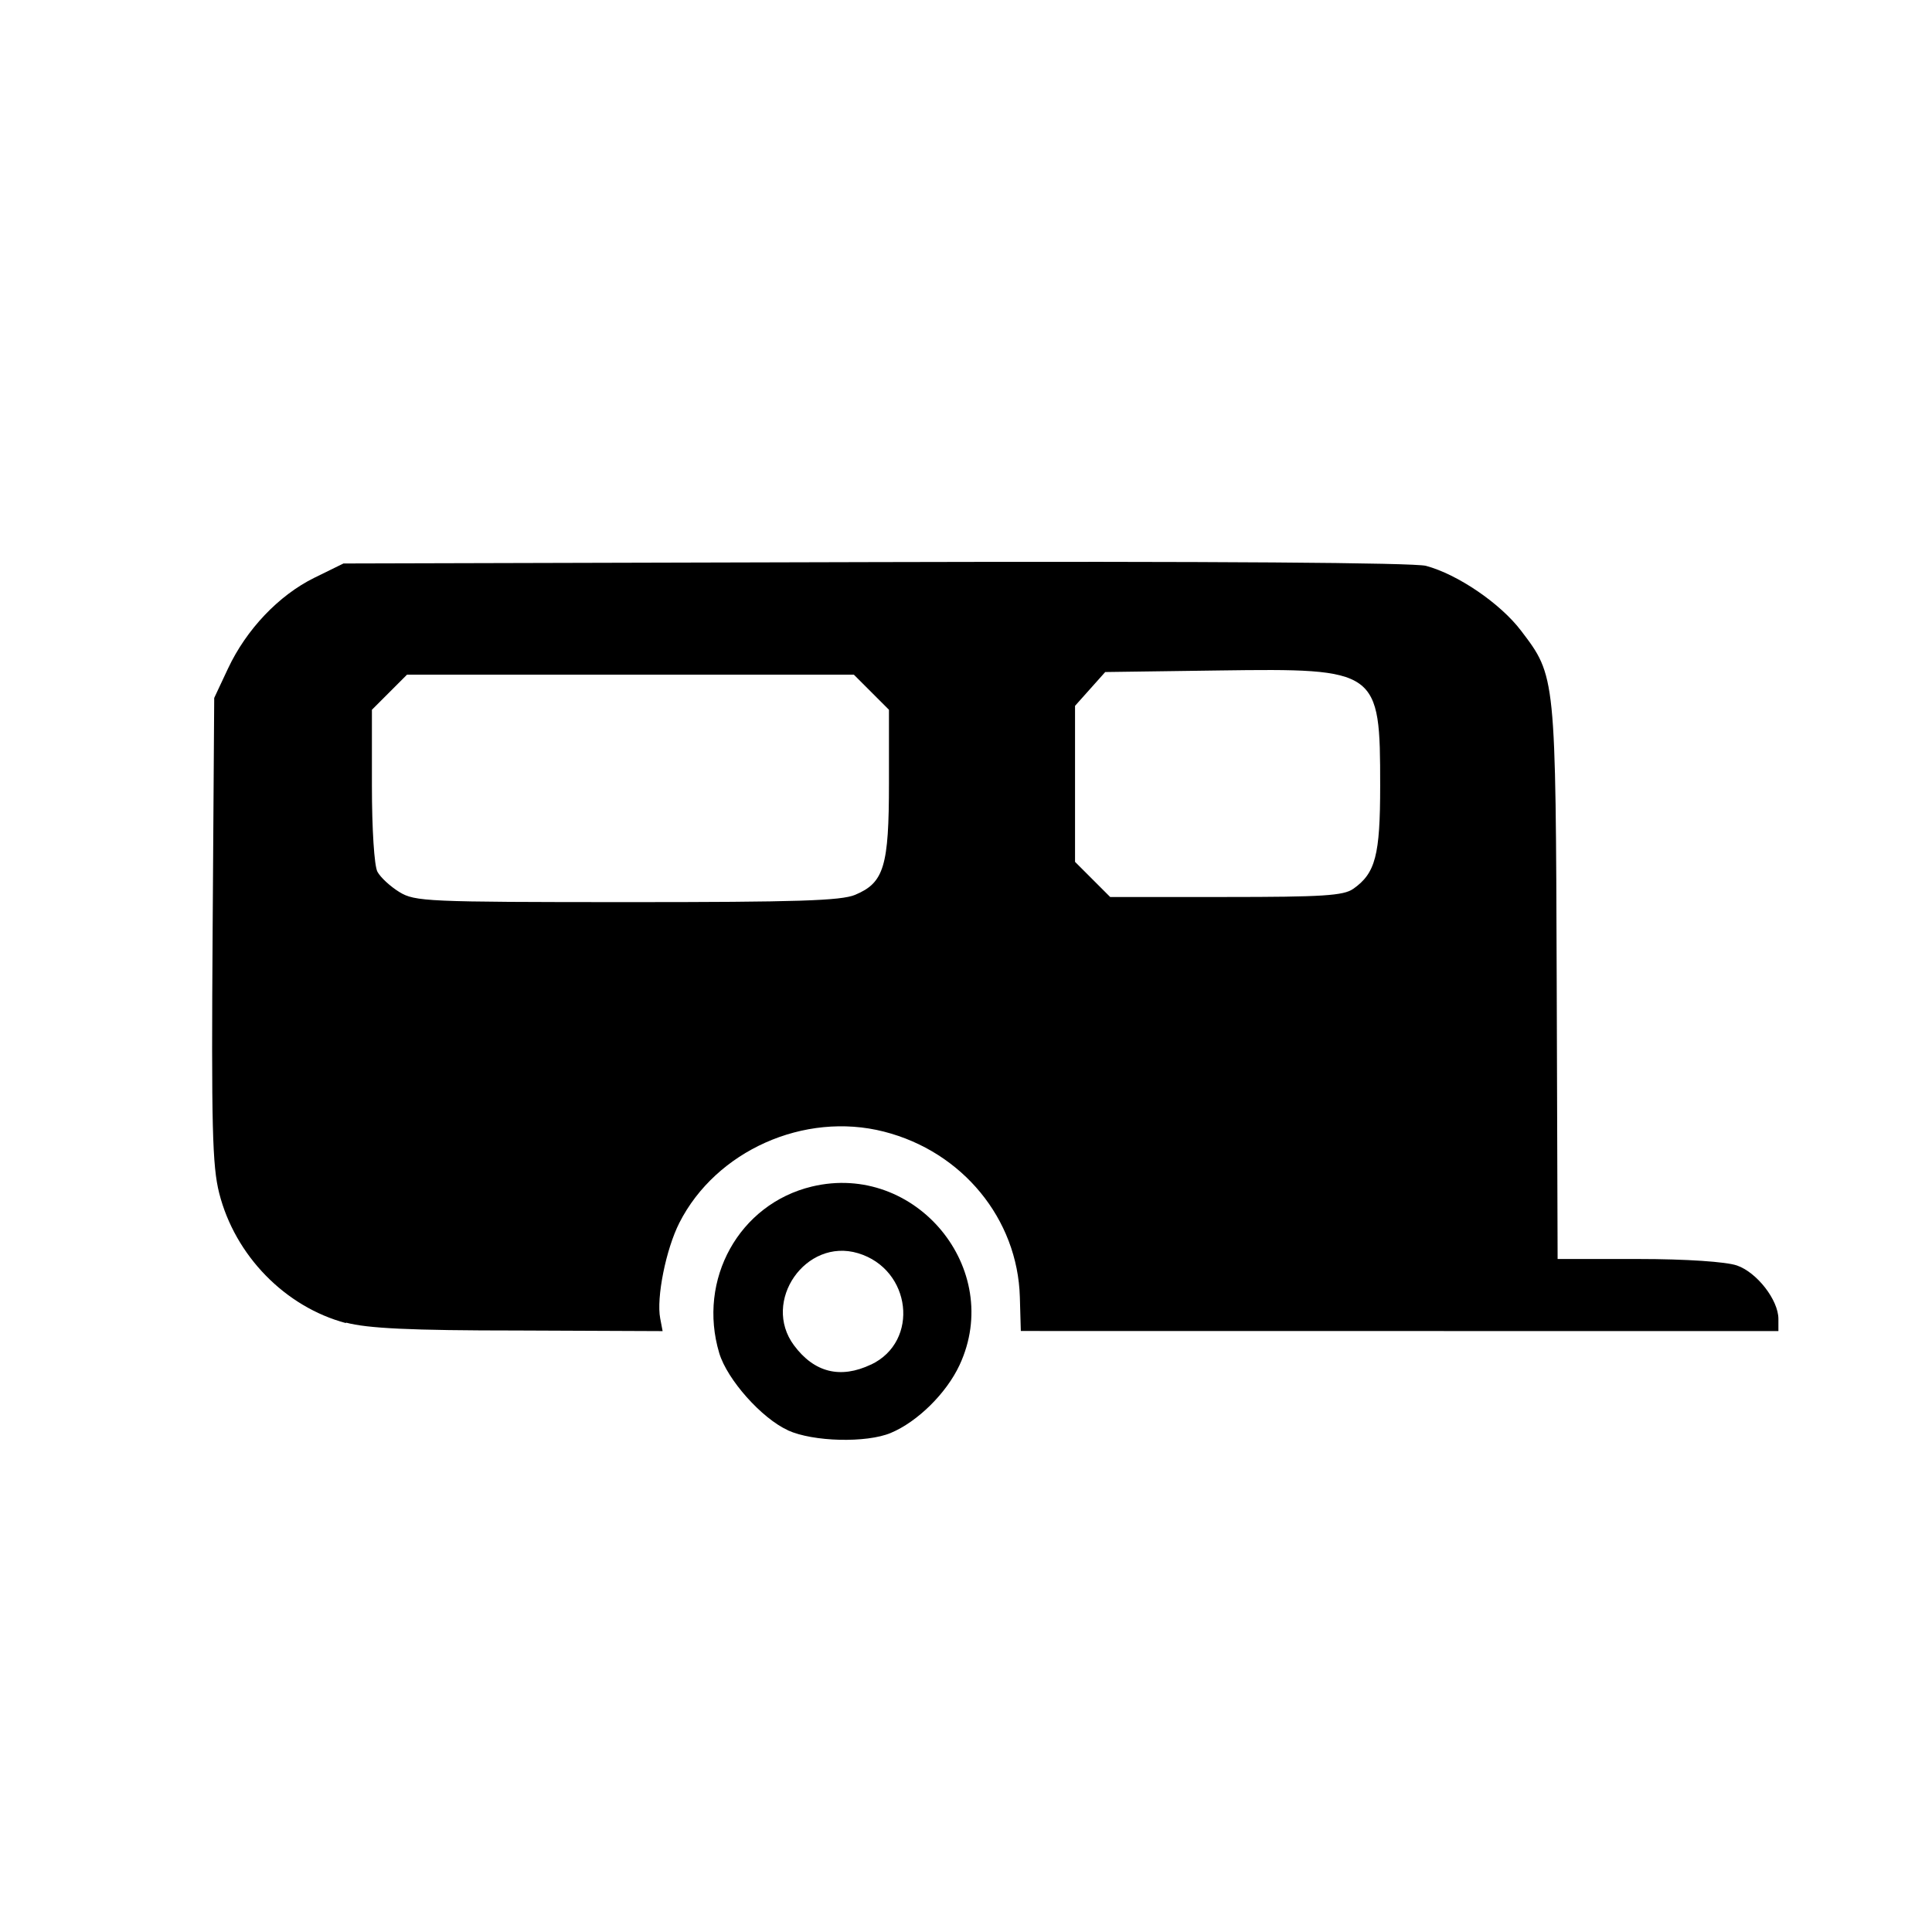 <?xml version="1.0" encoding="UTF-8" standalone="no"?>
<!-- Created with Inkscape (http://www.inkscape.org/) -->

<svg
   xmlns:dc="http://purl.org/dc/elements/1.1/"
   xmlns:cc="http://creativecommons.org/ns#"
   xmlns:rdf="http://www.w3.org/1999/02/22-rdf-syntax-ns#"
   xmlns:svg="http://www.w3.org/2000/svg"
   xmlns="http://www.w3.org/2000/svg"
   xmlns:sodipodi="http://sodipodi.sourceforge.net/DTD/sodipodi-0.dtd"
   xmlns:inkscape="http://www.inkscape.org/namespaces/inkscape"
   width="32"
   height="32"
   viewBox="0 0 32 32"
   id="svg4137"
   version="1.1"
   inkscape:version="0.91 r13725"
   sodipodi:docname="caravan_site.svg">
  <defs
     id="defs4139" />
  <sodipodi:namedview
     id="base"
     pagecolor="#ffffff"
     bordercolor="#666666"
     borderopacity="1.0"
     inkscape:pageopacity="0.0"
     inkscape:pageshadow="2"
     inkscape:zoom="22.627417"
     inkscape:cx="8.470986"
     inkscape:cy="13.674881"
     inkscape:document-units="px"
     inkscape:current-layer="layer1"
     showgrid="false"
     units="px"
     inkscape:window-width="1920"
     inkscape:window-height="1138"
     inkscape:window-x="-8"
     inkscape:window-y="-8"
     inkscape:window-maximized="1" />
  <g
     inkscape:label="Ebene 1"
     inkscape:groupmode="layer"
     id="layer1"
     transform="translate(0,-1020.362)">
    <path
       style="opacity:1;fill:#000000;fill-opacity:1;stroke:none;stroke-width:1;stroke-linecap:butt;stroke-linejoin:round;stroke-miterlimit:4;stroke-dasharray:none;stroke-dashoffset:0;stroke-opacity:1"
       d=""
       id="path4711"
       inkscape:connector-curvature="0"
       transform="translate(0,1020.362)" />
    <path
       style="opacity:1;fill:#000000;fill-opacity:1;stroke:none;stroke-width:1;stroke-linecap:butt;stroke-linejoin:round;stroke-miterlimit:4;stroke-dasharray:none;stroke-dashoffset:0;stroke-opacity:1"
       d=""
       id="path4713"
       inkscape:connector-curvature="0"
       transform="translate(0,1020.362)" />
    <path
       style="opacity:1;fill:#000000;fill-opacity:1;stroke:none;stroke-width:1;stroke-linecap:butt;stroke-linejoin:round;stroke-miterlimit:4;stroke-dasharray:none;stroke-dashoffset:0;stroke-opacity:1"
       d=""
       id="path4715"
       inkscape:connector-curvature="0"
       transform="translate(0,1020.362)" />
    <path
       style="opacity:1;fill:#000000;fill-opacity:1;stroke:none;stroke-width:32.141;stroke-linecap:butt;stroke-linejoin:round;stroke-miterlimit:4;stroke-dasharray:none;stroke-opacity:1"
       d="m 5.731,1042.277 c -1.008,-0.268 -1.838,-1.119 -2.1,-2.151 -0.115,-0.453 -0.131,-1.099 -0.109,-4.368 l 0.026,-3.836 0.228,-0.486 c 0.305,-0.65 0.842,-1.214 1.43,-1.504 l 0.483,-0.237 8.807,-0.023 c 5.621,-0.015 8.921,0.01 9.122,0.062 0.528,0.142 1.233,0.623 1.576,1.075 0.575,0.756 0.573,0.737 0.59,5.831 l 0.015,4.575 1.336,0 c 0.8,0 1.456,0.046 1.633,0.107 0.332,0.114 0.688,0.573 0.688,0.886 l 0,0.201 -6.274,-8e-4 -6.274,-8e-4 -0.016,-0.562 c -0.037,-1.294 -0.952,-2.409 -2.251,-2.74 -1.319,-0.337 -2.783,0.316 -3.389,1.511 -0.222,0.438 -0.383,1.239 -0.317,1.582 l 0.04,0.211 -2.387,-0.01 c -1.807,0 -2.501,-0.036 -2.858,-0.131 z m 8.433,-7.094 c 0.478,-0.2 0.56,-0.47 0.56,-1.853 l 0,-1.212 -0.291,-0.291 -0.291,-0.291 -3.7,0 -3.7,0 -0.291,0.291 -0.291,0.291 0,1.256 c 0,0.724 0.039,1.328 0.091,1.426 0.05,0.094 0.214,0.245 0.364,0.337 0.258,0.158 0.458,0.166 3.766,0.167 2.826,3e-4 3.549,-0.023 3.784,-0.121 z m 8.249,-0.098 c 0.369,-0.259 0.447,-0.555 0.447,-1.706 0,-1.927 -0.029,-1.948 -2.667,-1.912 l -1.887,0.026 -0.25,0.28 -0.25,0.28 0,1.292 0,1.292 0.291,0.291 0.291,0.291 1.917,0 c 1.598,0 1.948,-0.022 2.107,-0.134 z"
       id="path5904"
       inkscape:connector-curvature="0" />
    <path
       style="opacity:1;fill:#000000;fill-opacity:1;stroke:none;stroke-width:32.141;stroke-linecap:butt;stroke-linejoin:round;stroke-miterlimit:4;stroke-dasharray:none;stroke-opacity:1"
       d="m 13.051,1044.052 c -0.436,-0.198 -1.006,-0.839 -1.138,-1.278 -0.365,-1.219 0.33,-2.47 1.534,-2.759 1.718,-0.412 3.188,1.365 2.446,2.957 -0.218,0.467 -0.695,0.938 -1.139,1.124 -0.404,0.169 -1.286,0.147 -1.704,-0.043 z m 1.376,-1.088 c 0.809,-0.384 0.669,-1.58 -0.215,-1.845 -0.866,-0.26 -1.602,0.798 -1.061,1.526 0.335,0.451 0.769,0.559 1.276,0.318 z"
       id="path5906"
       inkscape:connector-curvature="0" />
  </g>
</svg>
